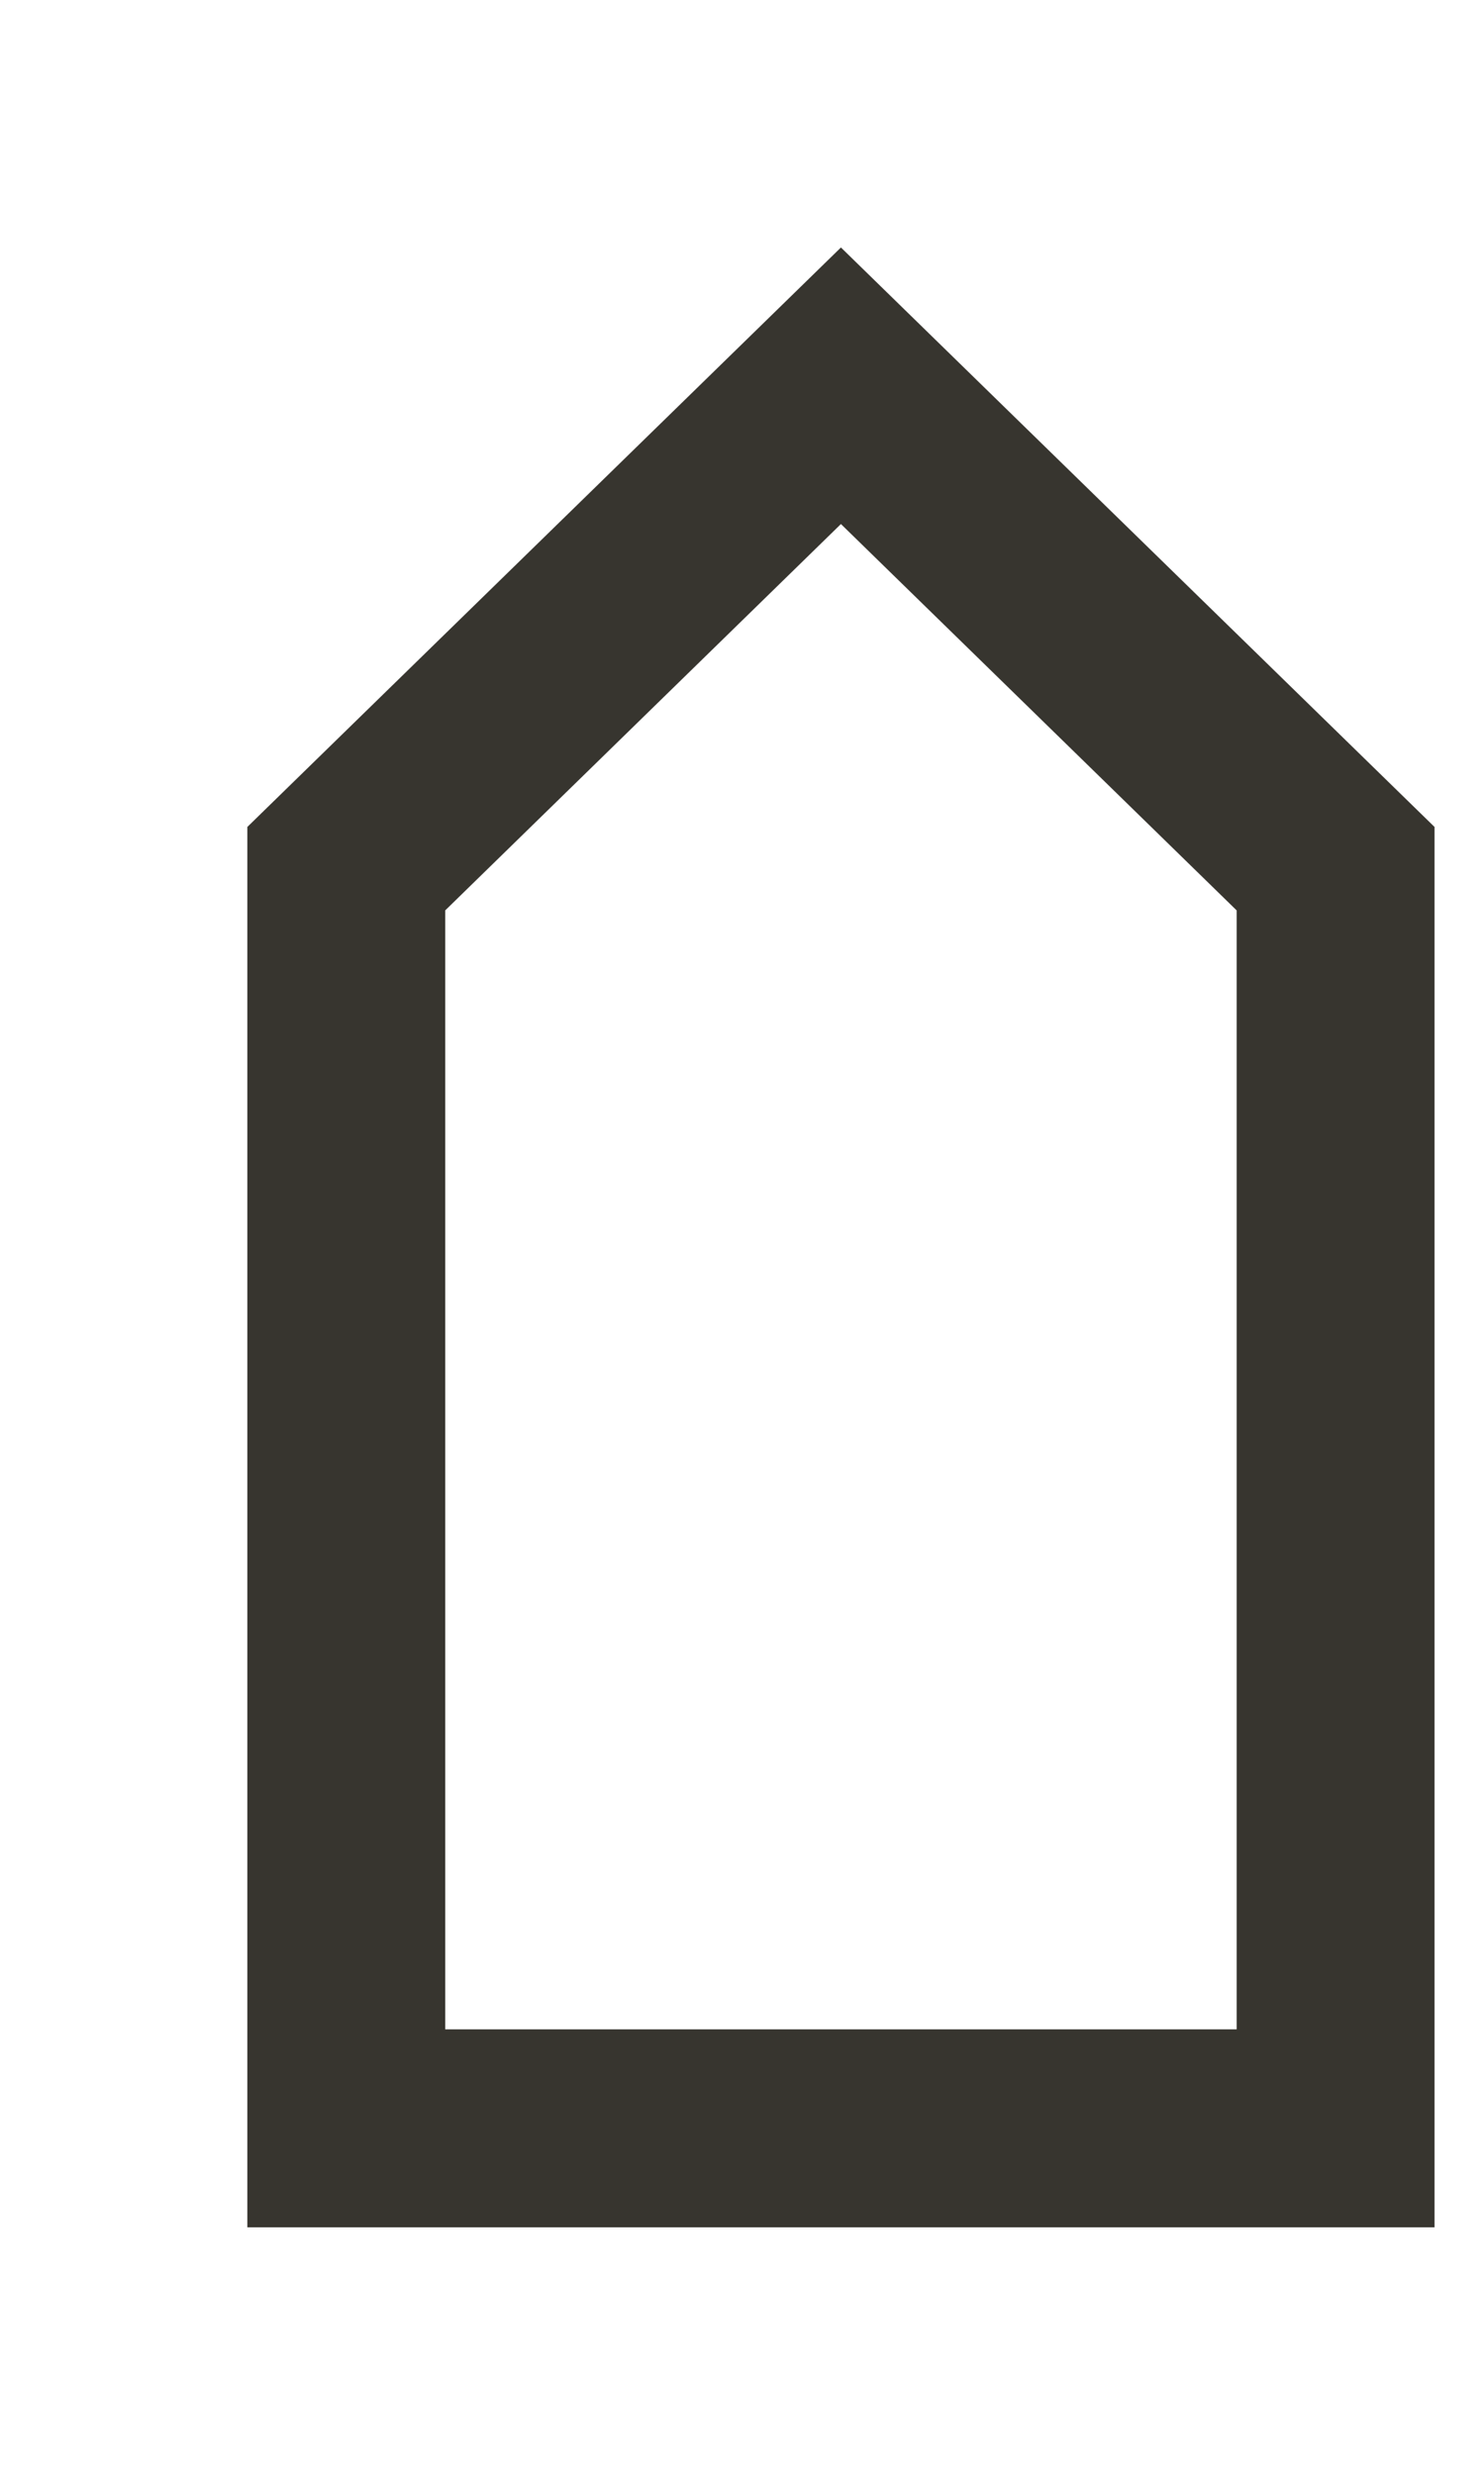 <!-- Generated by IcoMoon.io -->
<svg version="1.1" xmlns="http://www.w3.org/2000/svg" width="24" height="40" viewBox="0 0 24 40">
<title>mp-arrow_up-18</title>
<path fill="#37352f" d="M13.6 4l-9.6 9.366v22.634h19.2v-22.634l-9.6-9.366zM13.6 8.47l6.4 6.245v18.085h-12.8v-18.085l6.4-6.245z"></path>
</svg>

